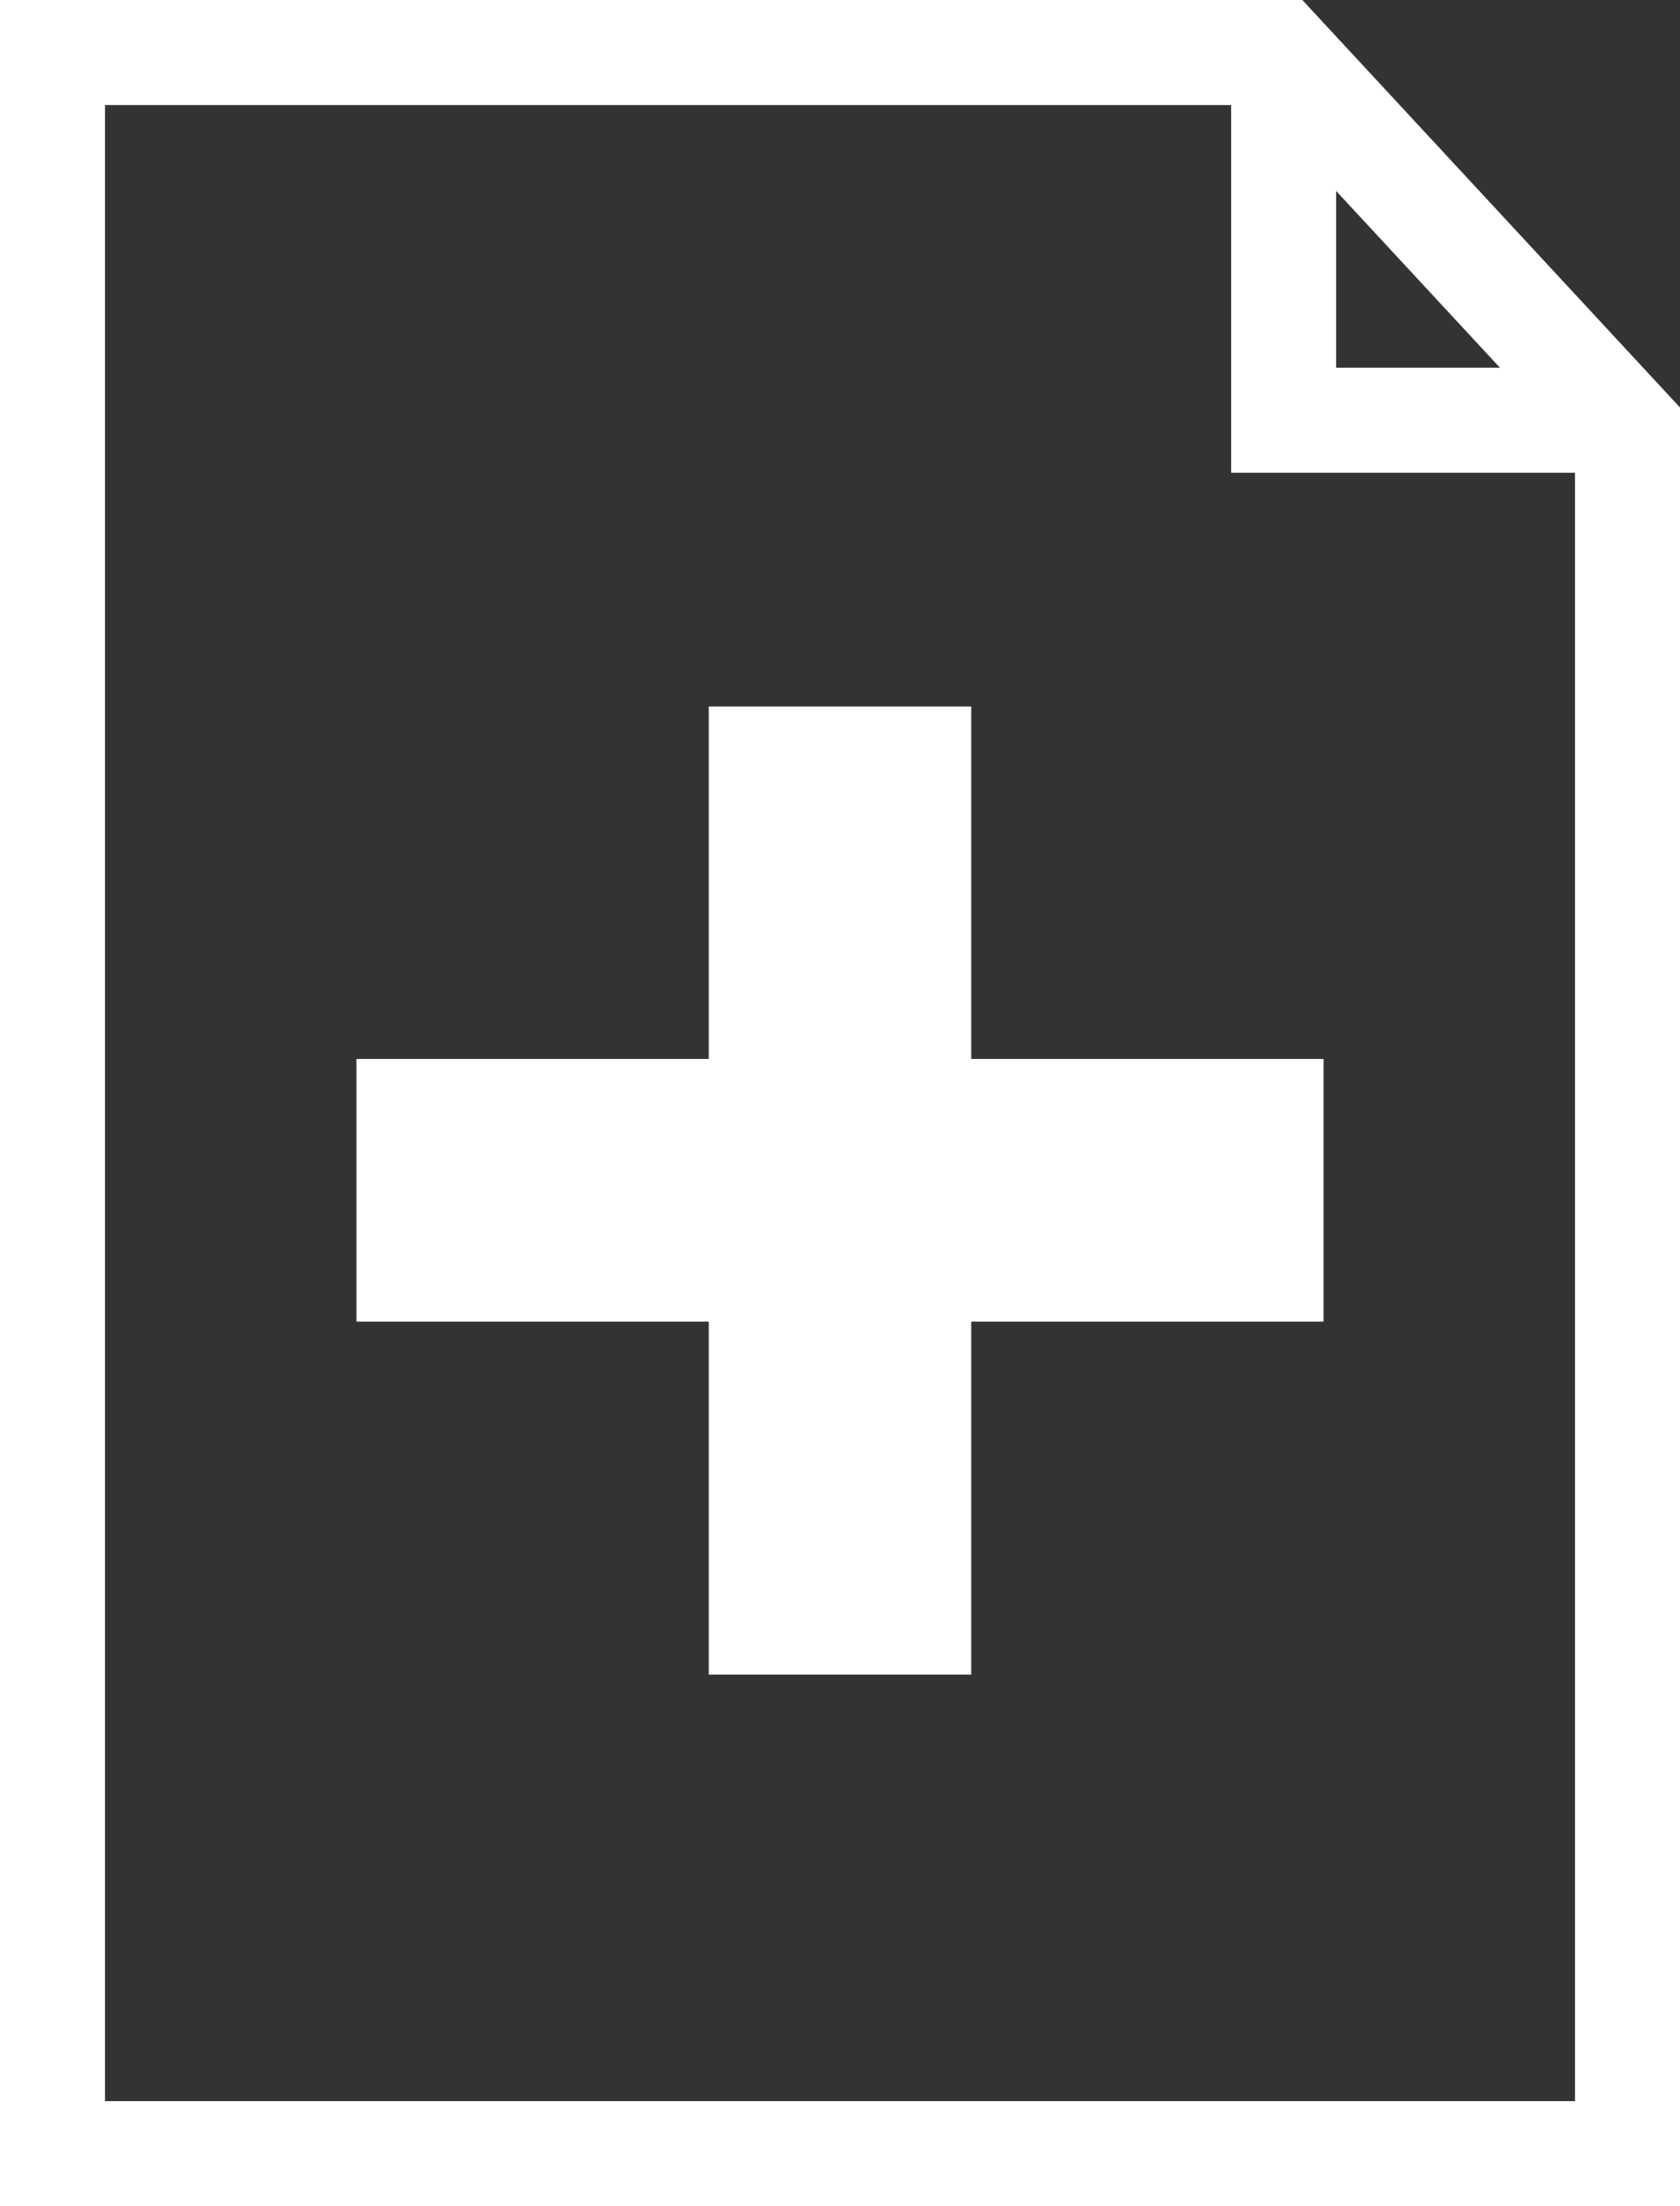 <svg xmlns="http://www.w3.org/2000/svg" viewBox="0 0 32 42"><rect x="0" y="0" width="32" height="42" fill="#333333" stroke="none"/><defs><style>.a,.b{fill:none;stroke:#fff;stroke-miterlimit:10;}.a{stroke-width:2px;}.b{stroke-width:5px;}</style></defs><title>new-white</title><polygon class="a" points="1 1 1 41 31 41 31 8.15 24.37 1 1 1"/><polyline class="a" points="31 8 24.45 8 24.45 1"/><line class="b" x1="16" y1="13.45" x2="16" y2="31.88"/><line class="b" x1="6.79" y1="22.66" x2="25.21" y2="22.66"/></svg>